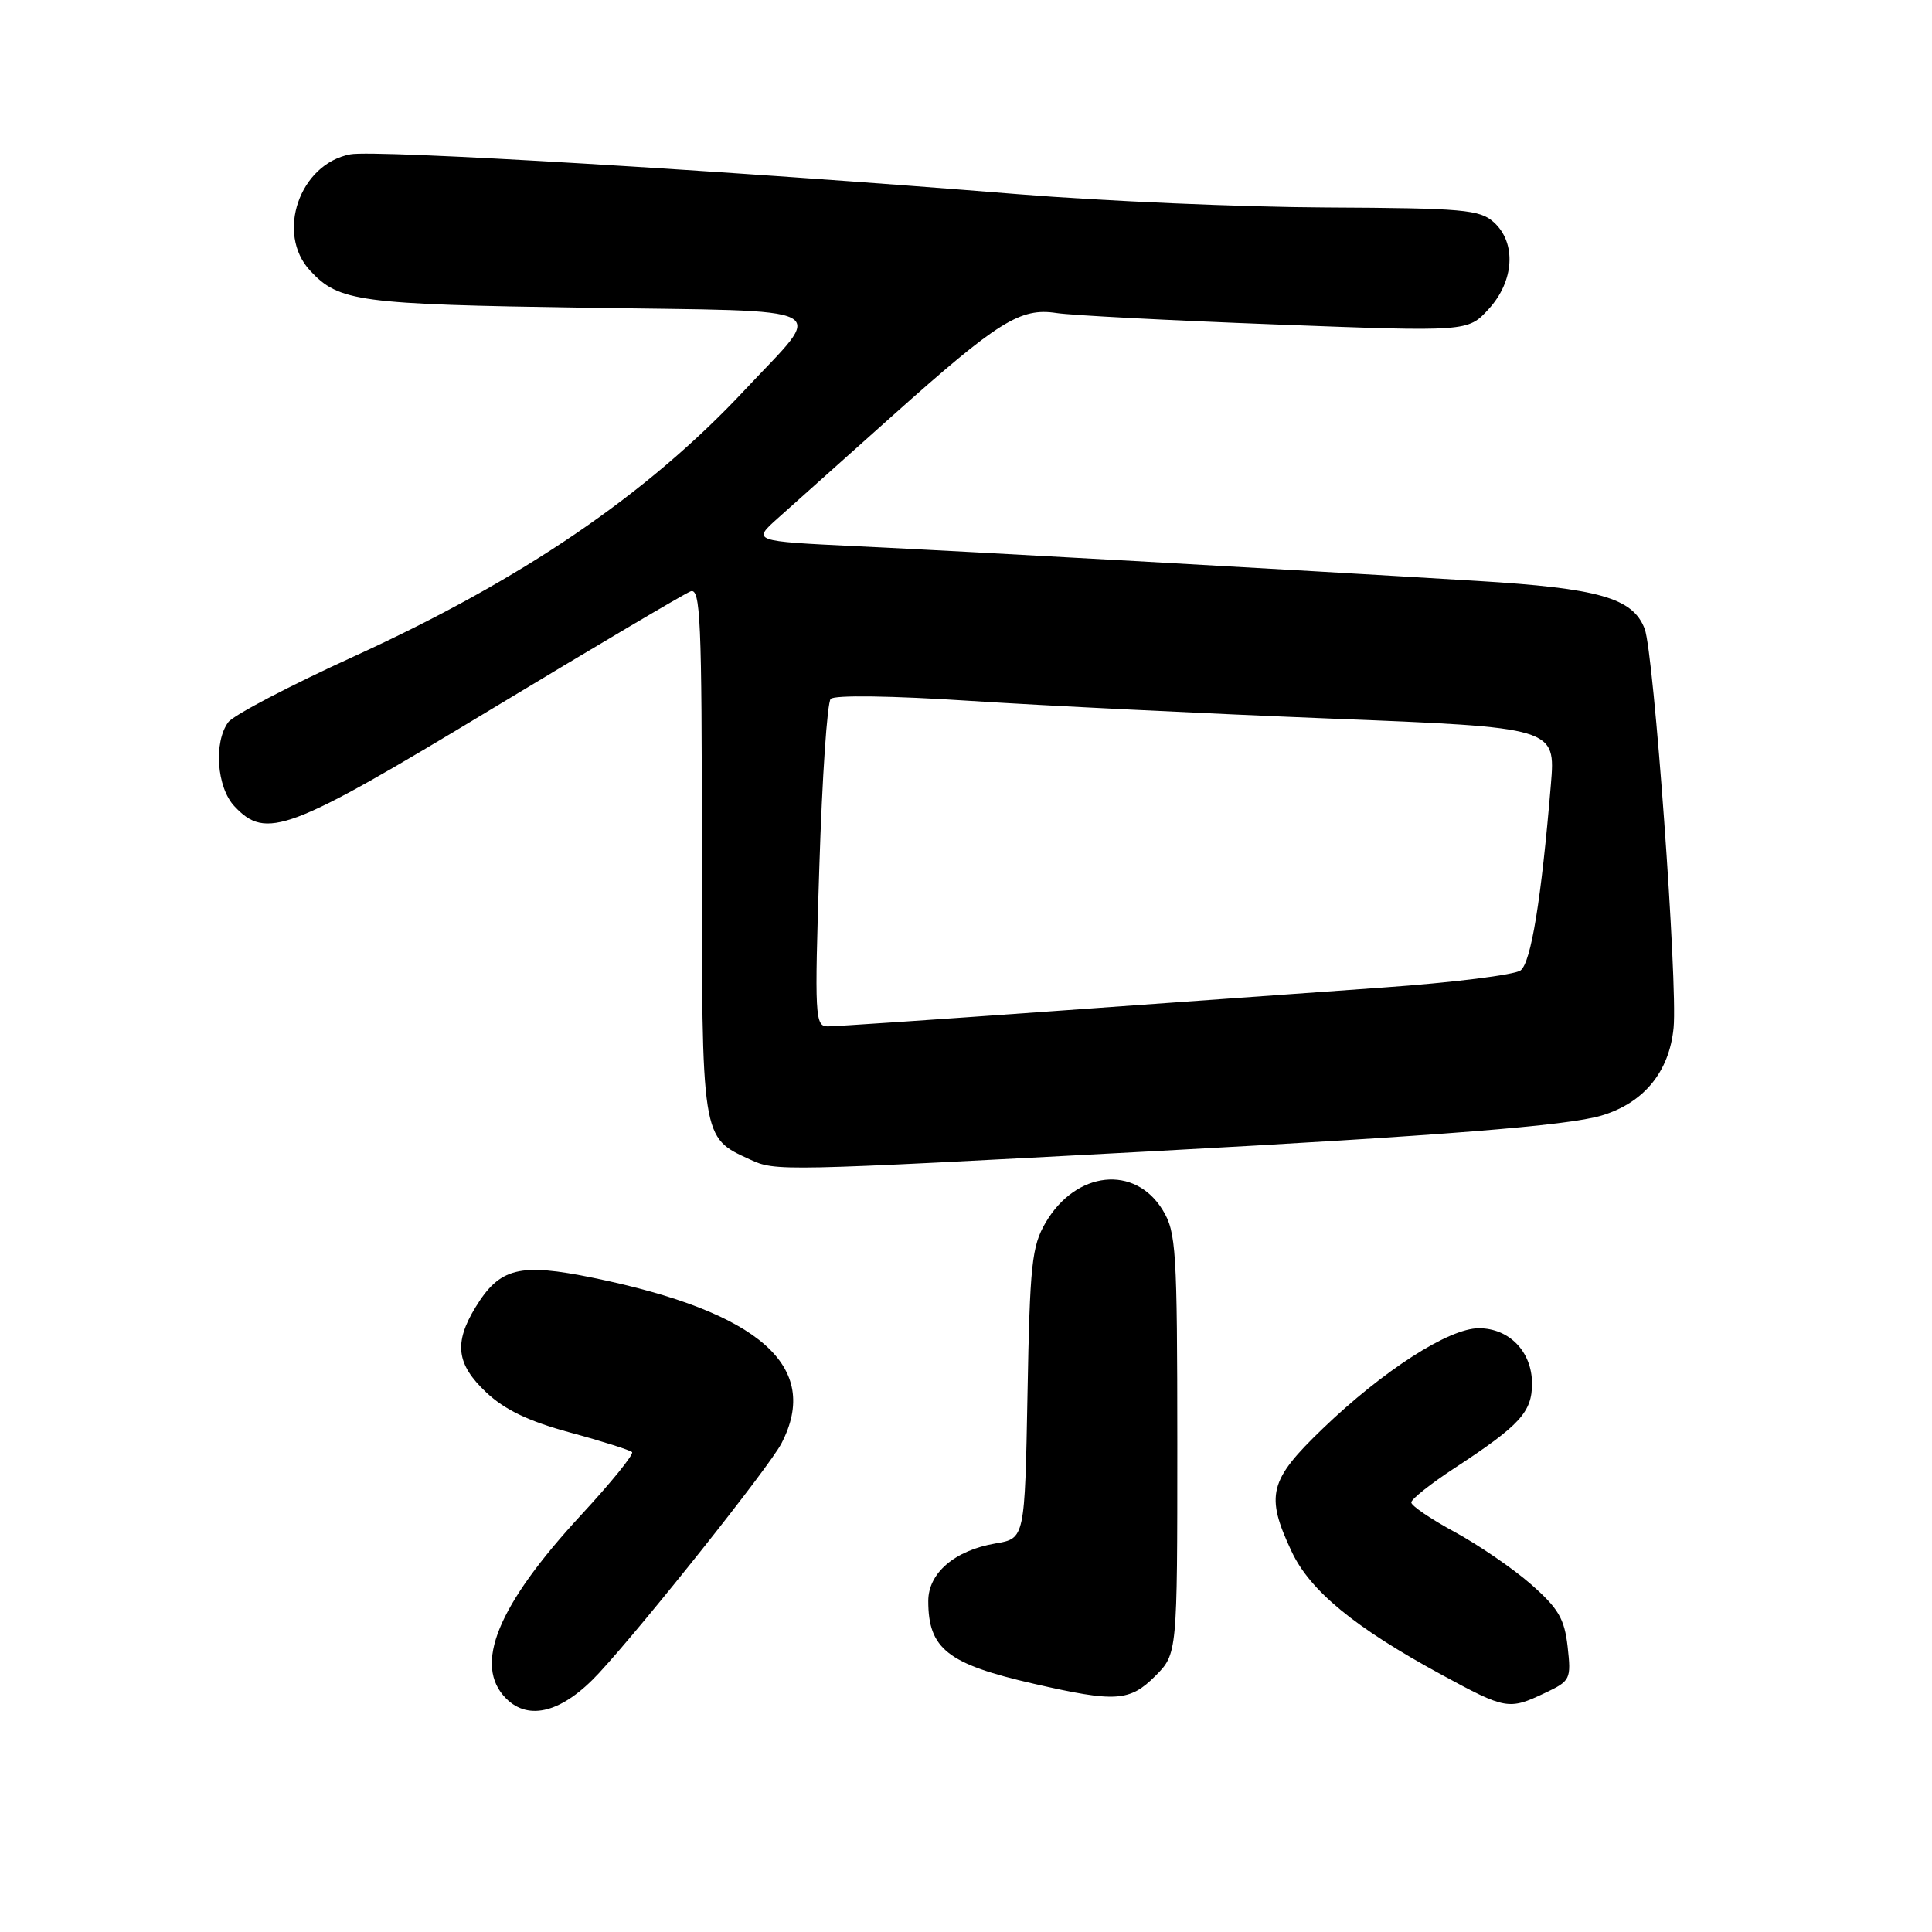 <?xml version="1.0" encoding="UTF-8" standalone="no"?>
<!DOCTYPE svg PUBLIC "-//W3C//DTD SVG 1.1//EN" "http://www.w3.org/Graphics/SVG/1.1/DTD/svg11.dtd" >
<svg xmlns="http://www.w3.org/2000/svg" xmlns:xlink="http://www.w3.org/1999/xlink" version="1.1" viewBox="0 0 256 256">
 <g >
 <path fill="currentColor"
d=" M 79.37 221.69 C 85.39 215.18 101.93 194.37 103.54 191.27 C 108.85 181.09 100.66 173.86 78.66 169.33 C 68.82 167.31 66.22 167.96 63.00 173.23 C 60.12 177.96 60.47 180.77 64.43 184.50 C 66.88 186.81 70.06 188.33 75.55 189.82 C 79.79 190.97 83.47 192.14 83.75 192.41 C 84.02 192.69 81.00 196.42 77.03 200.71 C 65.90 212.74 62.66 220.66 67.07 225.07 C 70.10 228.10 74.58 226.87 79.37 221.69 Z  M 204.71 224.33 C 208.10 222.73 208.20 222.51 207.72 218.20 C 207.30 214.48 206.49 213.11 202.86 209.92 C 200.46 207.82 195.91 204.71 192.75 202.99 C 189.59 201.28 187.00 199.52 187.00 199.08 C 187.00 198.64 189.59 196.59 192.75 194.52 C 201.42 188.84 203.00 187.11 203.00 183.33 C 203.00 179.12 200.00 176.00 195.95 176.00 C 191.99 176.00 183.30 181.58 175.28 189.29 C 168.14 196.15 167.64 198.12 171.15 205.59 C 173.60 210.80 179.51 215.66 191.00 221.90 C 199.54 226.54 199.92 226.60 204.71 224.33 Z  M 153.08 222.08 C 156.00 219.15 156.00 219.15 156.00 191.33 C 155.99 165.63 155.85 163.26 154.07 160.35 C 150.38 154.30 142.57 155.14 138.55 162.00 C 136.72 165.13 136.46 167.53 136.15 184.68 C 135.79 203.86 135.79 203.86 131.92 204.51 C 126.51 205.43 123.00 208.43 123.00 212.14 C 123.00 218.49 125.57 220.50 137.00 223.11 C 147.83 225.59 149.69 225.47 153.08 222.08 Z  M 153.00 152.53 C 190.90 150.49 207.72 149.16 212.20 147.82 C 217.82 146.14 221.19 142.03 221.76 136.19 C 222.32 130.34 219.15 86.53 217.93 83.33 C 216.37 79.23 211.91 77.95 195.69 76.97 C 169.85 75.40 128.18 73.07 113.57 72.38 C 99.65 71.71 99.65 71.71 103.13 68.61 C 105.04 66.90 111.90 60.78 118.36 55.00 C 132.30 42.55 135.20 40.74 140.00 41.48 C 141.93 41.78 154.97 42.46 169.00 42.99 C 194.50 43.96 194.50 43.96 197.25 40.96 C 200.65 37.26 200.96 32.18 197.94 29.45 C 196.09 27.77 193.90 27.58 175.69 27.49 C 164.59 27.44 146.28 26.65 135.00 25.74 C 95.95 22.58 49.76 19.82 46.43 20.45 C 39.69 21.71 36.50 30.94 41.10 35.87 C 44.92 39.98 47.46 40.32 77.73 40.78 C 111.42 41.29 109.39 40.23 98.71 51.65 C 85.77 65.50 69.21 76.79 46.87 86.99 C 38.41 90.85 30.94 94.76 30.25 95.69 C 28.29 98.34 28.72 104.32 31.04 106.81 C 35.26 111.34 38.19 110.24 65.11 93.97 C 78.80 85.70 90.67 78.68 91.50 78.36 C 92.82 77.86 93.00 82.03 93.00 112.67 C 93.00 151.17 92.92 150.67 99.38 153.64 C 102.80 155.21 103.03 155.20 153.00 152.53 Z  M 108.57 114.75 C 108.94 103.06 109.61 93.10 110.07 92.61 C 110.55 92.08 118.20 92.19 128.58 92.87 C 138.31 93.50 159.75 94.55 176.21 95.21 C 206.13 96.39 206.13 96.39 205.50 103.95 C 204.23 119.21 202.87 127.51 201.49 128.58 C 200.71 129.17 192.53 130.20 183.29 130.85 C 174.06 131.51 154.12 132.94 139.00 134.02 C 123.88 135.11 110.69 136.00 109.69 136.00 C 107.99 136.00 107.92 134.83 108.57 114.75 Z "/>
</g>
</svg>